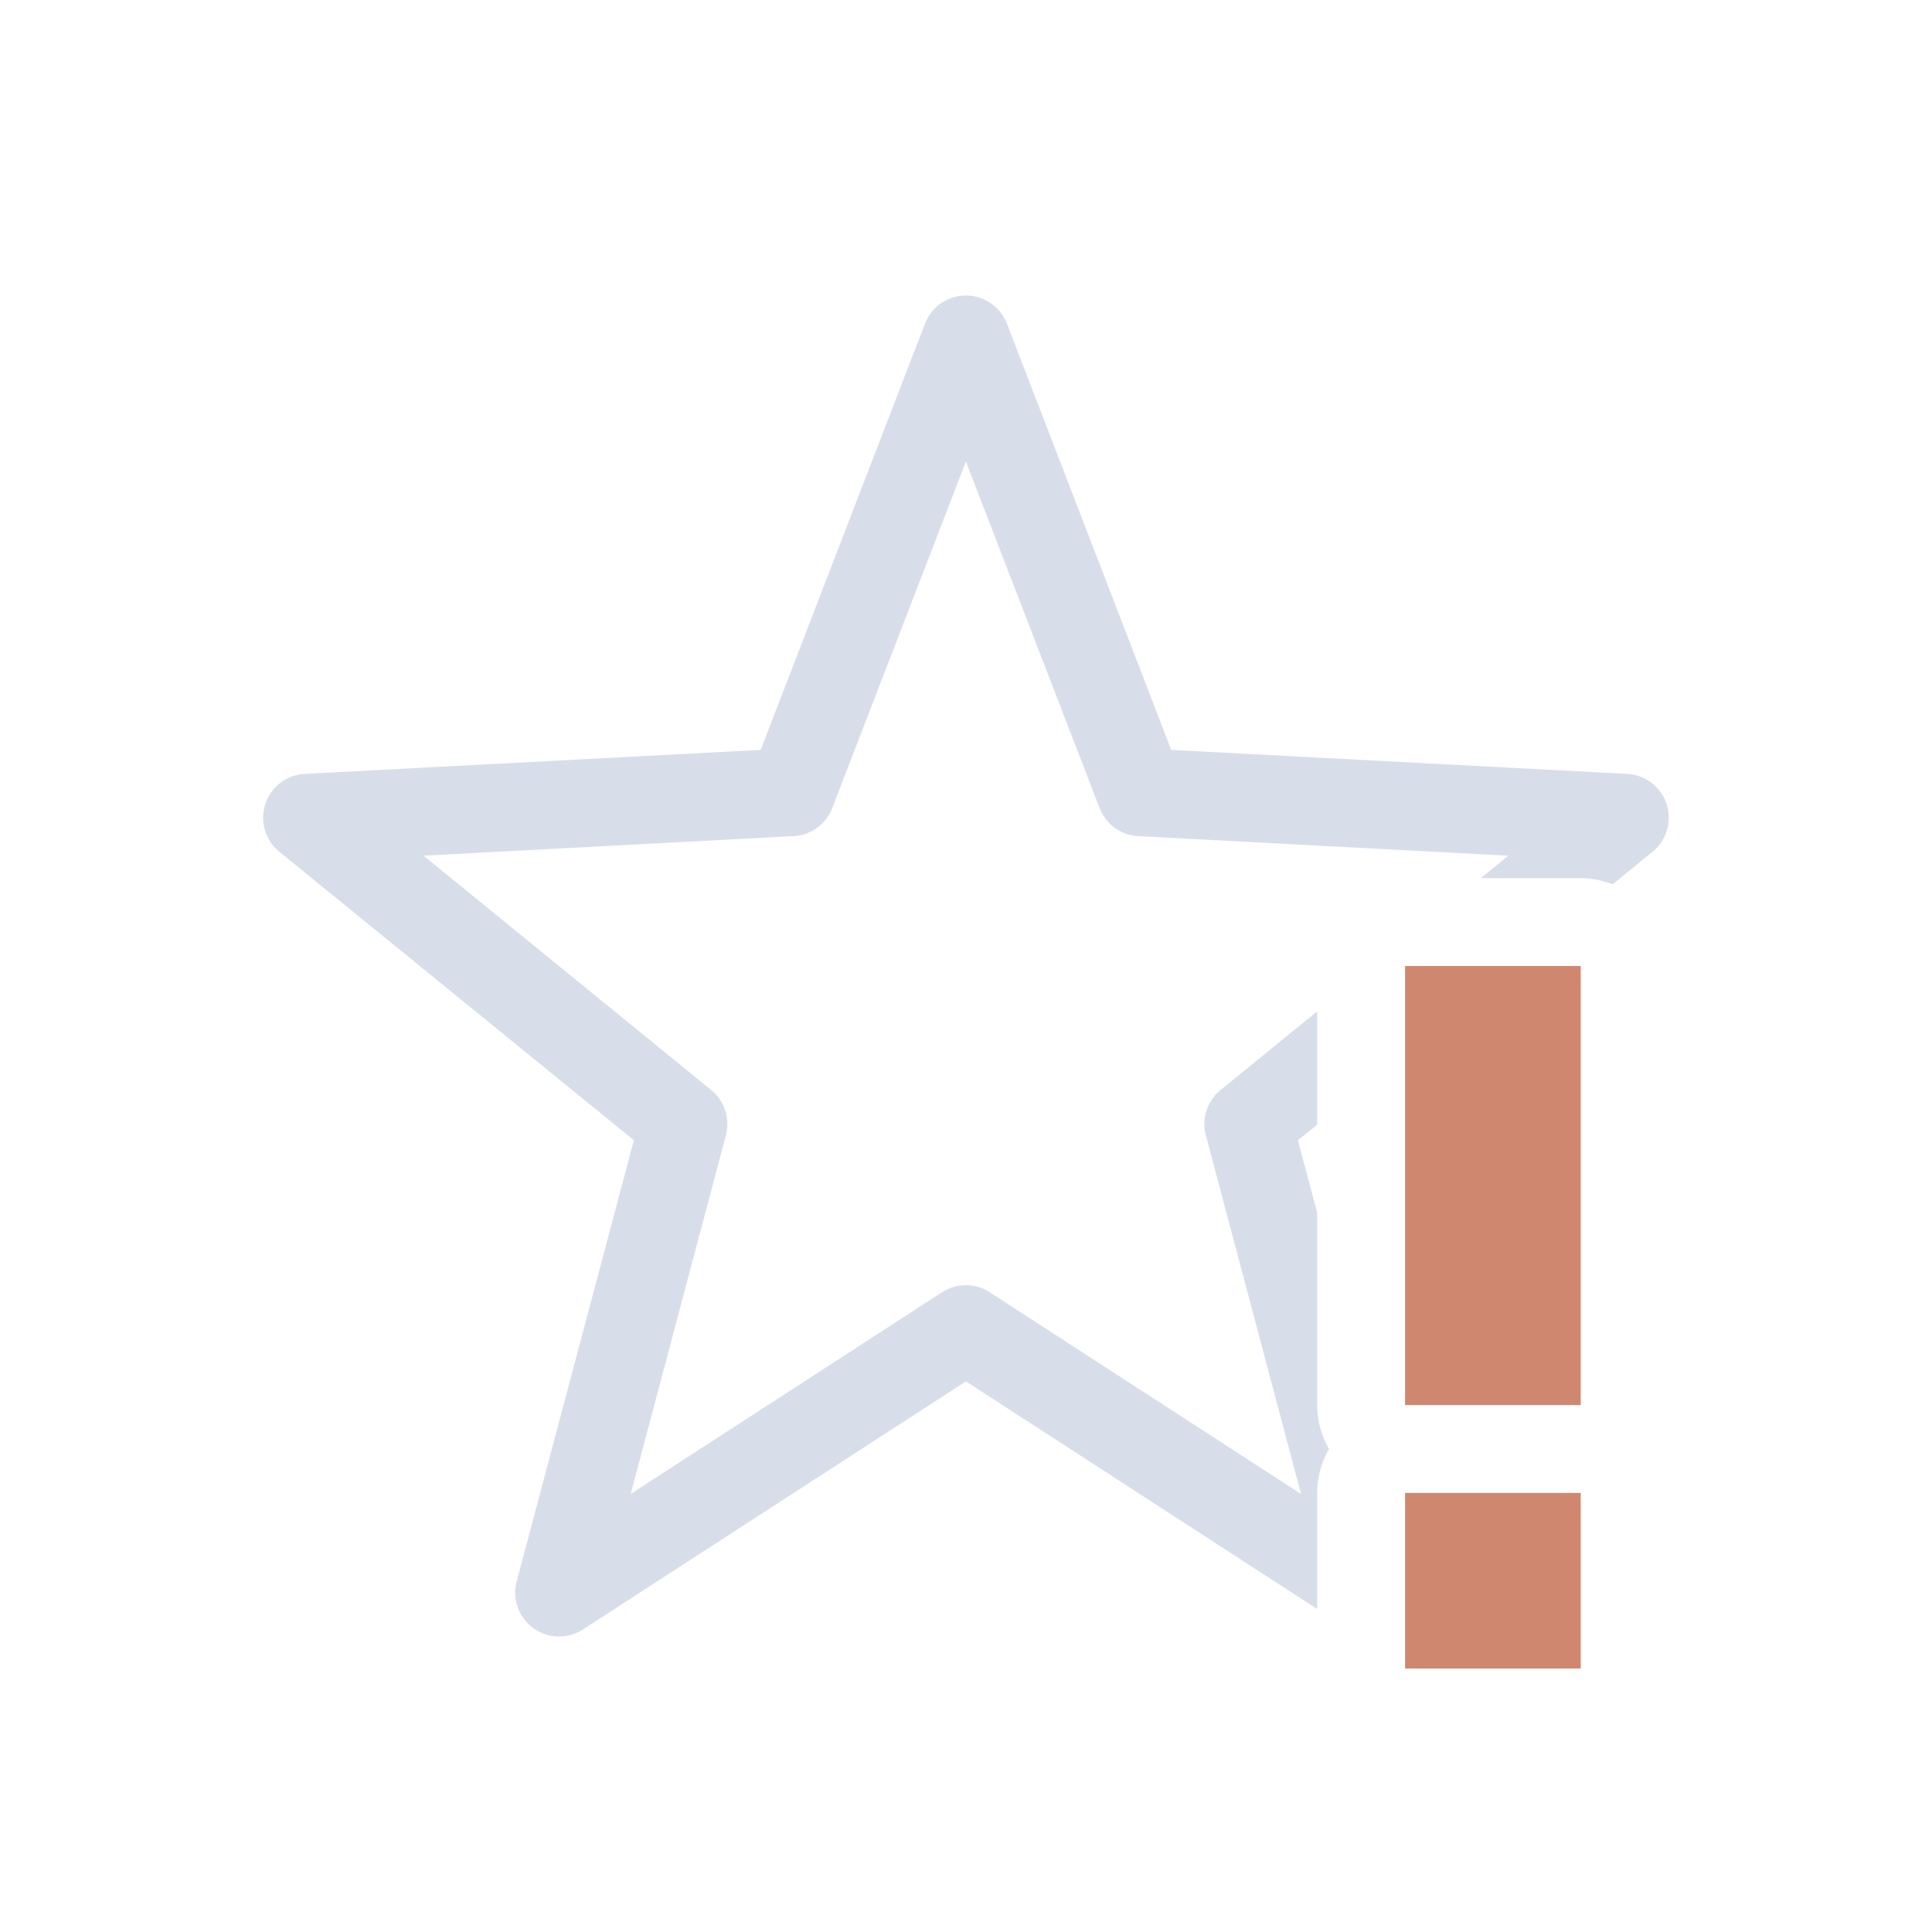 <svg width="22" height="22" version="1.1" xmlns="http://www.w3.org/2000/svg">
 <defs>
  <style id="current-color-scheme" type="text/css">
   .ColorScheme-Text { color:#d8dee9; } .ColorScheme-Highlight { color:#88c0d0; } .ColorScheme-NeutralText { color:#d08770; } .ColorScheme-PositiveText { color:#a3be8c; } .ColorScheme-NegativeText { color:#bf616a; }
  </style>
 </defs>
 <path class="ColorScheme-Text" d="m11.002 3.365a0.5 0.5 0 0 0-0.469 0.32l-1.871 4.854-5.188 0.273a0.5 0.5 0 0 0-0.291 0.889l4.035 3.283-1.334 5.021a0.5 0.5 0 0 0 0.756 0.549l4.359-2.824 4 2.592v-1.322a1 1 0 0 1 0.135-0.5 1 1 0 0 1-0.135-0.5v-2.191l-0.219-0.824 0.219-0.178v-1.291l-1.1 0.896a0.5 0.5 0 0 0-0.168 0.516l1.084 4.084-3.545-2.297a0.5 0.5 0 0 0-0.543 0l-3.545 2.297 1.084-4.084a0.5 0.5 0 0 0-0.168-0.516l-3.275-2.668 4.215-0.223a0.5 0.5 0 0 0 0.439-0.32l1.522-3.945 1.522 3.945a0.5 0.5 0 0 0 0.439 0.32l4.215 0.223-0.314 0.256h1.139a1 1 0 0 1 0.363 0.07l0.453-0.369a0.5 0.5 0 0 0-0.291-0.889l-5.188-0.273-1.871-4.854a0.5 0.5 0 0 0-0.465-0.32z" fill="currentColor"/>
 <path class="warning" d="m16 11v5h2v-5zm0 6v2h2v-2z" fill="#d08770"/>
</svg>
